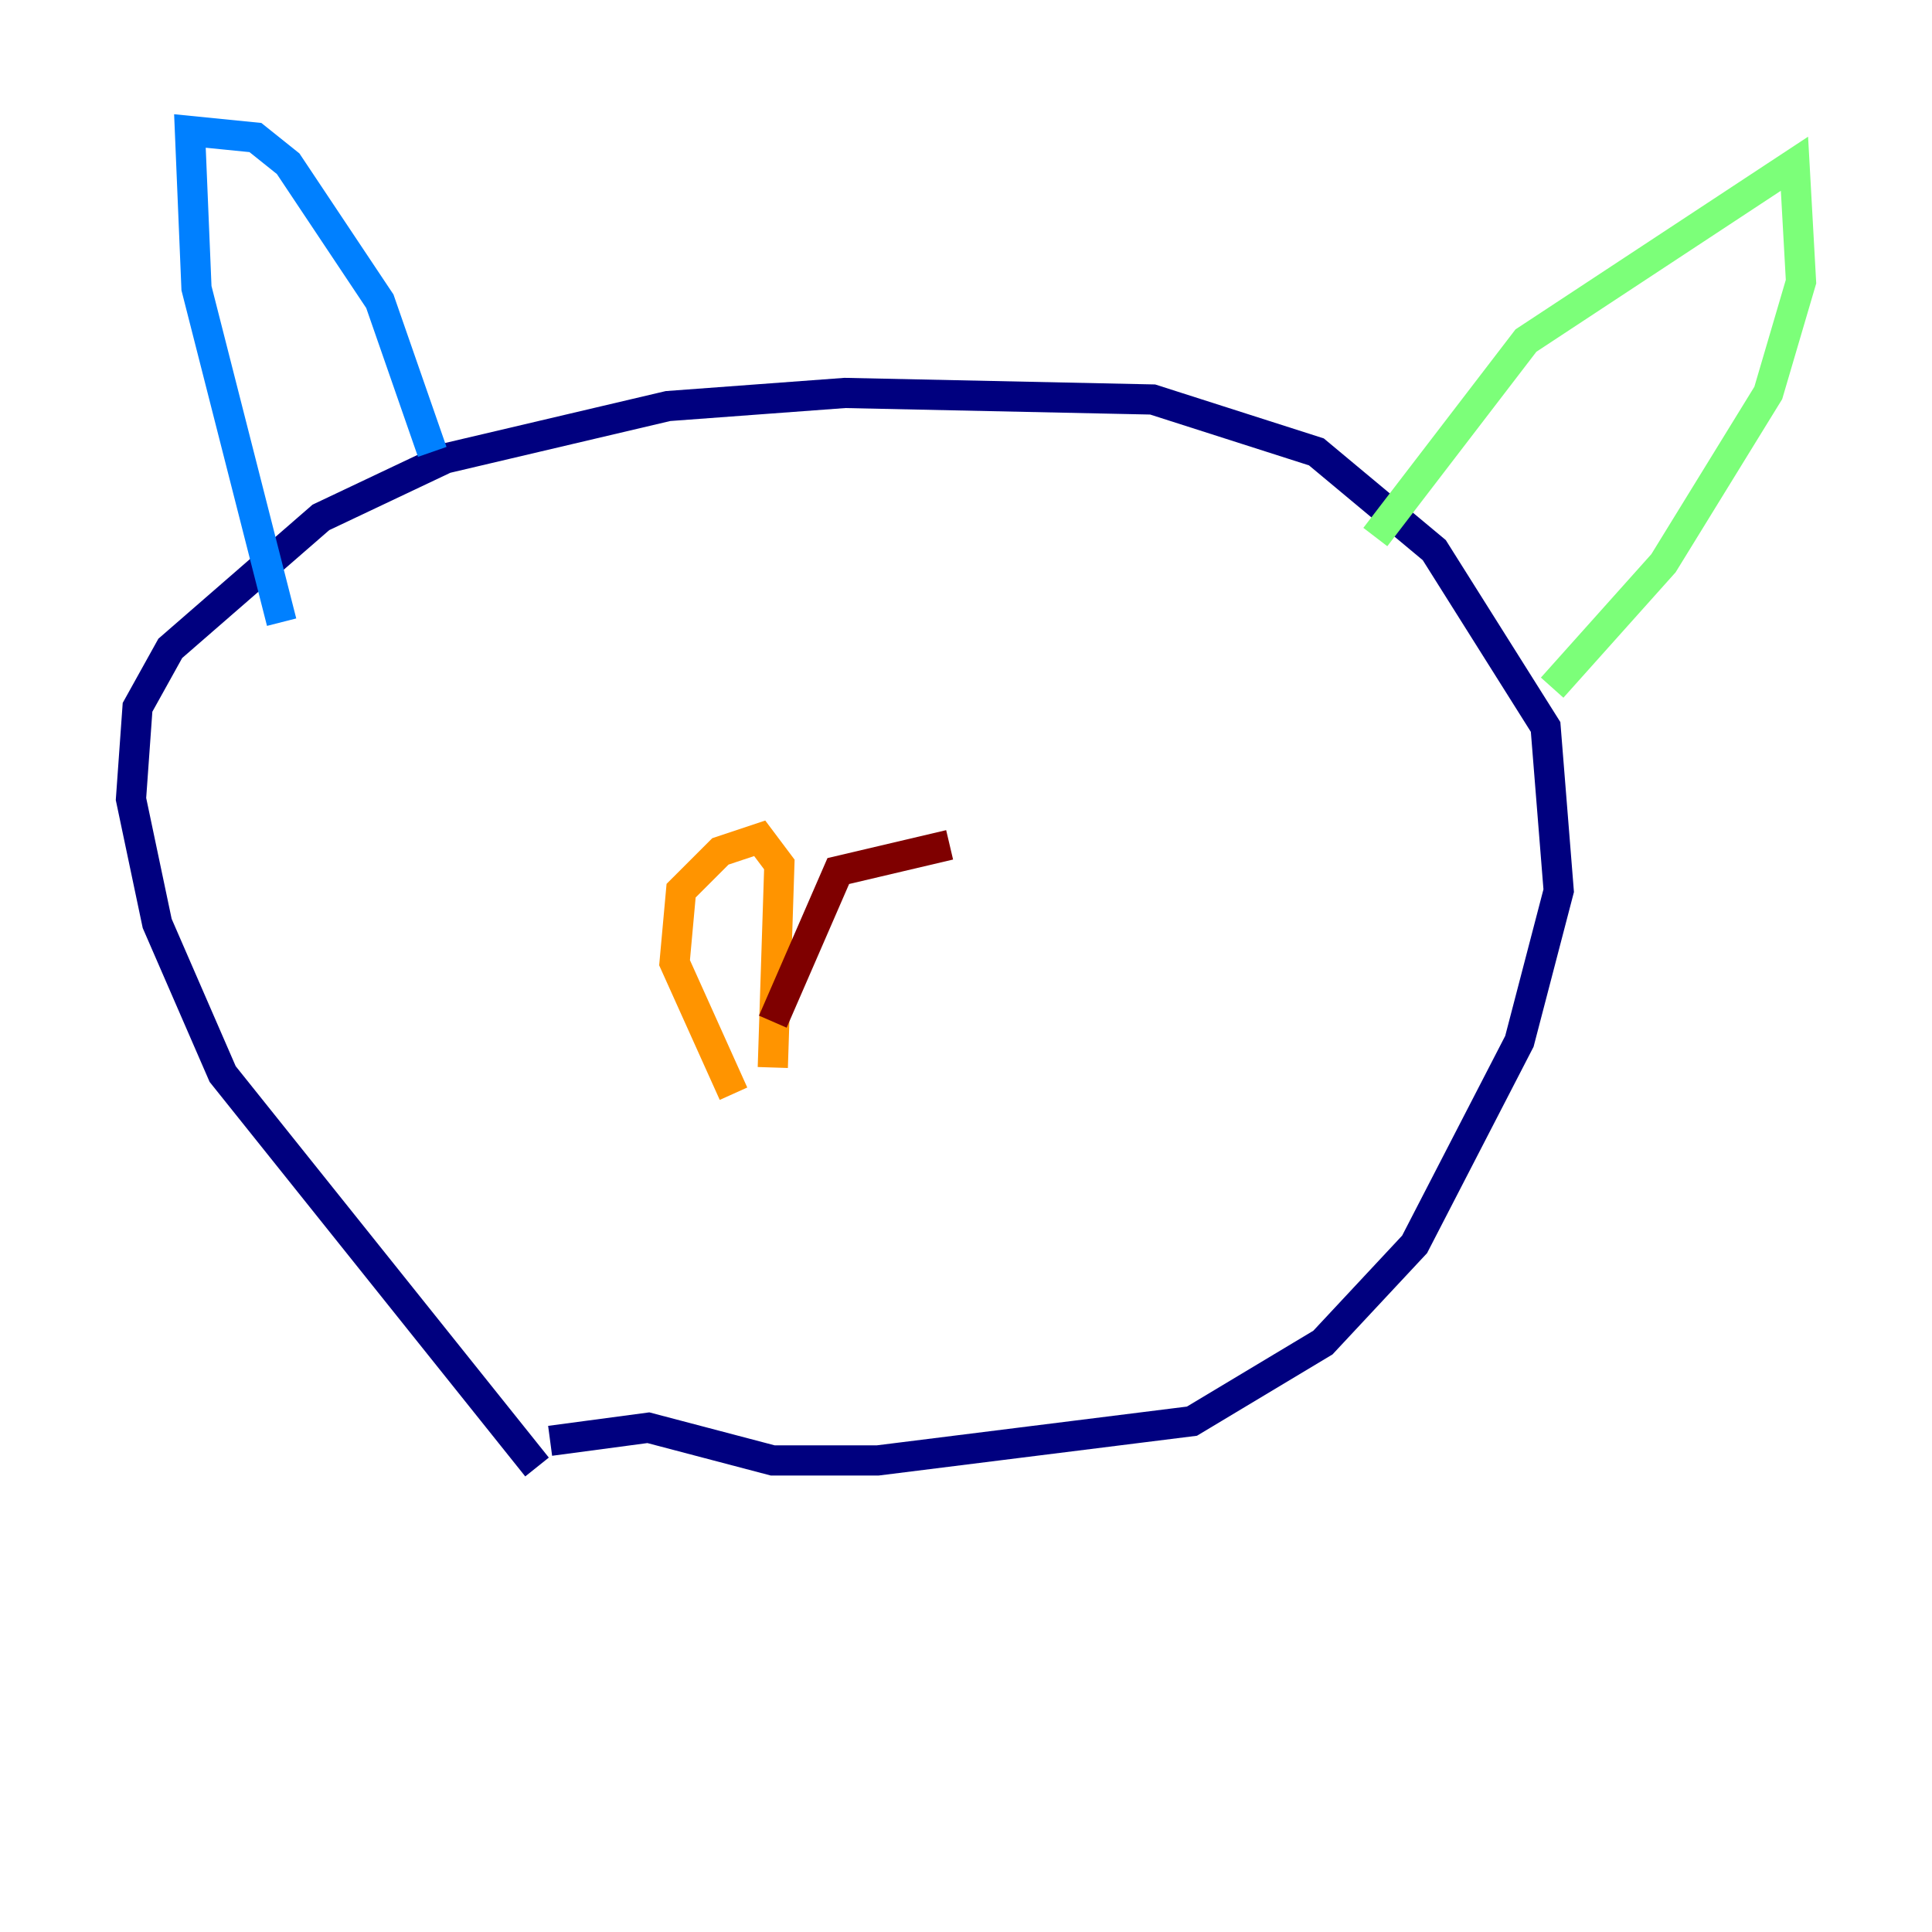 <?xml version="1.0" encoding="utf-8" ?>
<svg baseProfile="tiny" height="128" version="1.2" viewBox="0,0,128,128" width="128" xmlns="http://www.w3.org/2000/svg" xmlns:ev="http://www.w3.org/2001/xml-events" xmlns:xlink="http://www.w3.org/1999/xlink"><defs /><polyline fill="none" points="35.58,97.193 14.752,71.159 10.414,61.18 8.678,52.936 9.112,46.861 11.281,42.956 21.261,34.278 29.505,30.373 44.258,26.902 55.973,26.034 76.366,26.468 87.214,29.939 95.024,36.447 102.4,48.163 103.268,59.01 100.664,68.99 93.722,82.441 87.647,88.949 78.969,94.156 58.142,96.759 51.2,96.759 42.956,94.59 36.447,95.458" stroke="#00007f" stroke-width="2" /><polyline fill="none" points="28.637,29.939 25.166,19.959 19.091,10.848 16.922,9.112 12.583,8.678 13.017,19.091 18.658,41.22" stroke="#0080ff" stroke-width="2" /><polyline fill="none" points="91.119,35.58 101.098,22.563 118.888,10.848 119.322,18.658 117.153,26.034 110.21,37.315 102.834,45.559" stroke="#7cff79" stroke-width="2" /><polyline fill="none" points="48.597,72.461 44.691,63.783 45.125,59.01 47.729,56.407 50.332,55.539 51.634,57.275 51.2,70.725" stroke="#ff9400" stroke-width="2" /><polyline fill="none" points="51.2,67.688 55.539,57.709 62.915,55.973" stroke="#7f0000" stroke-width="2" /></svg>
